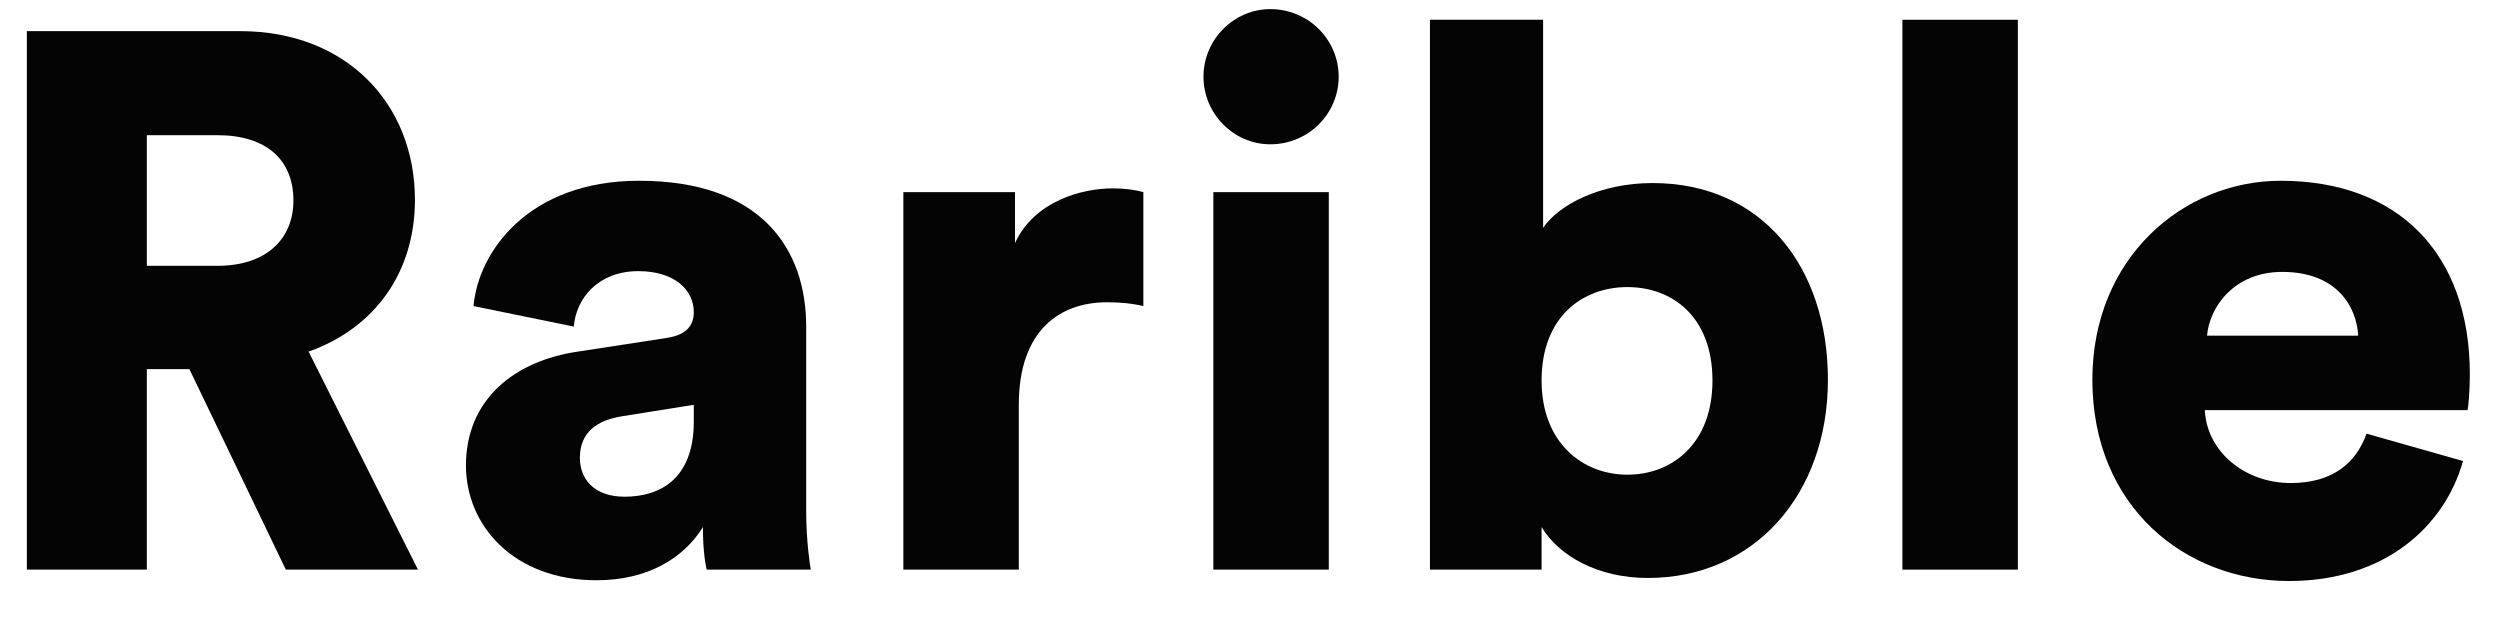<svg fill="none" height="20" viewBox="0 0 79 20" width="79" xmlns="http://www.w3.org/2000/svg"><g fill="rgba(4, 4, 5, 1)"><path d="m9.032 18h4.176l-3.456-6.888c2.088-.744 3.36-2.496 3.36-4.8 0-3.024-2.16-5.328-5.52-5.328h-6.744v17.016h3.792v-6.336h1.344zm-4.392-9.6v-4.128h2.232c1.56 0 2.4.792 2.4 2.064 0 1.2-.84 2.064-2.4 2.064z"></path><path d="m14.724 14.712c0 1.896 1.512 3.624 4.128 3.624 1.584 0 2.736-.672 3.36-1.68 0 .816.096 1.248.12 1.344h3.288c-.024-.12-.144-.912-.144-1.848v-5.832c0-2.448-1.416-4.608-5.28-4.608-3.504 0-5.088 2.256-5.232 3.96l3.168.648c.072-.888.768-1.752 2.04-1.752 1.152 0 1.752.6 1.752 1.296 0 .408-.216.72-.864.816l-2.808.432c-1.968.288-3.528 1.488-3.528 3.6zm5.016.984c-1.008 0-1.416-.6-1.416-1.224 0-.84.576-1.2 1.344-1.32l2.256-.36v.528c0 1.848-1.104 2.376-2.184 2.376z"></path><path d="m36.13 6.072c-.24-.072-.6-.12-.96-.12-.96 0-2.472.384-3.096 1.728v-1.608h-3.528v11.928h3.648v-5.208c0-2.376 1.32-3.24 2.784-3.24.36 0 .744.024 1.152.12z"></path><path d="m41.99 18v-11.928h-3.648v11.928zm-3.96-15.576c0 1.176.96 2.136 2.112 2.136 1.2 0 2.16-.96 2.16-2.136s-.96-2.136-2.16-2.136c-1.152 0-2.112.96-2.112 2.136z"></path><path d="m48.714 18v-1.344c.552.912 1.776 1.608 3.36 1.608 3.336 0 5.688-2.616 5.688-6.264 0-3.576-2.088-6.216-5.544-6.216-1.632 0-2.952.672-3.456 1.416v-6.576h-3.576v17.376zm5.4-5.976c0 1.992-1.272 2.976-2.688 2.976s-2.712-1.008-2.712-2.976c0-2.016 1.296-2.952 2.712-2.952s2.688.936 2.688 2.952z"></path><path d="m63.764 18v-17.376h-3.648v17.376z"></path><path d="m69.743 10.608c.072-.888.84-2.016 2.376-2.016 1.728 0 2.352 1.104 2.4 2.016zm5.04 3.096c-.336.936-1.08 1.56-2.4 1.56-1.416 0-2.64-.96-2.712-2.304h8.304c.024-.072.072-.624.072-1.128 0-3.84-2.28-6.12-5.976-6.12-3.096 0-5.952 2.448-5.952 6.288 0 4.008 2.928 6.36 6.216 6.36 3.024 0 4.92-1.728 5.496-3.792z"></path></g></svg>